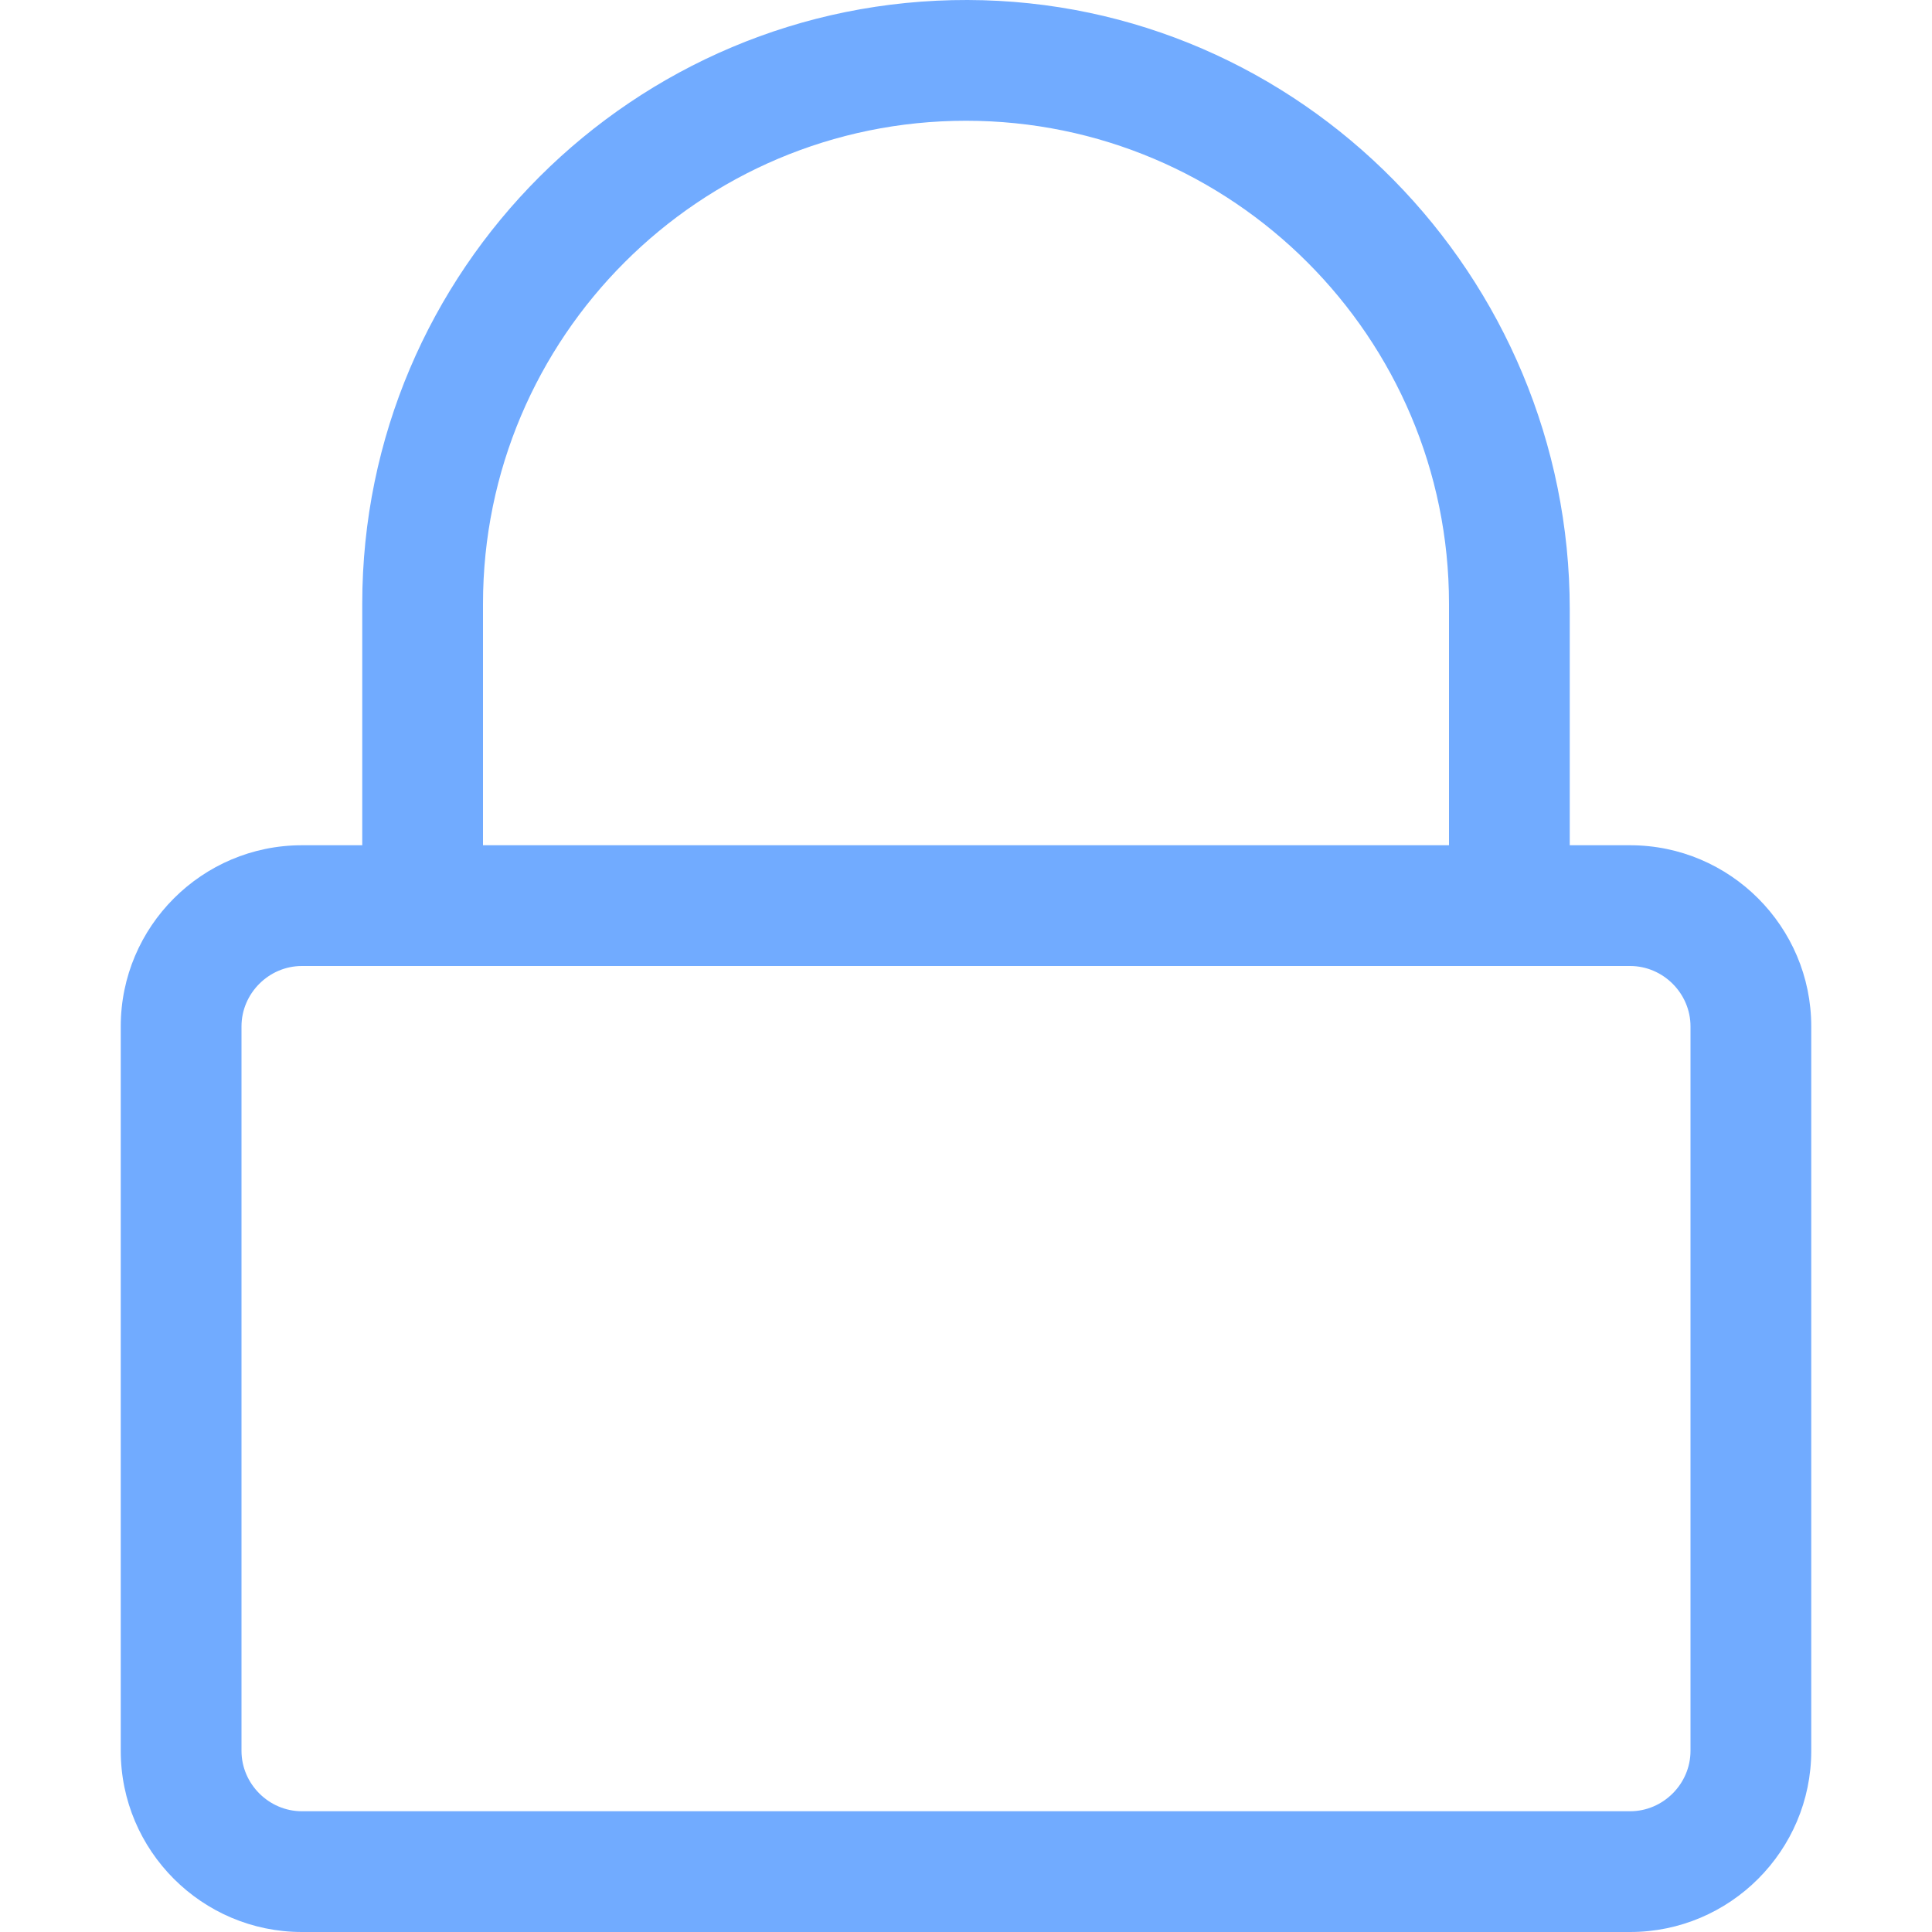 <?xml version="1.0" encoding="utf-8"?>
<!-- Generator: Adobe Illustrator 23.0.6, SVG Export Plug-In . SVG Version: 6.00 Build 0)  -->
<svg version="1.1" id="Layer_1" xmlns="http://www.w3.org/2000/svg" xmlns:xlink="http://www.w3.org/1999/xlink" x="0px" y="0px"
	 viewBox="0 0 24 24" style="enable-background:new 0 0 24 24;" xml:space="preserve">
<style type="text/css">
	.st0{fill:#71ABFF;}
</style>
<g>
	<path class="st0" d="M22.5,12.75v9c0,1.24-1.01,2.25-2.25,2.25H3.75c-1.24,0-2.25-1.01-2.25-2.25v-9c0-1.24,1.01-2.25,2.25-2.25
		H4.5v-3c0-4.14,3.37-7.51,7.52-7.5c4.14,0.01,7.48,3.43,7.48,7.57v2.93h0.75C21.49,10.5,22.5,11.51,22.5,12.75z M21,21.75v-9
		c0-0.41-0.34-0.75-0.75-0.75H3.75C3.34,12,3,12.34,3,12.75v9c0,0.41,0.34,0.75,0.75,0.75h16.5C20.66,22.5,21,22.16,21,21.75z
		 M6,10.5h12v-3c0-3.31-2.69-6-6-6s-6,2.69-6,6V10.5z"/>
</g>
</svg>
